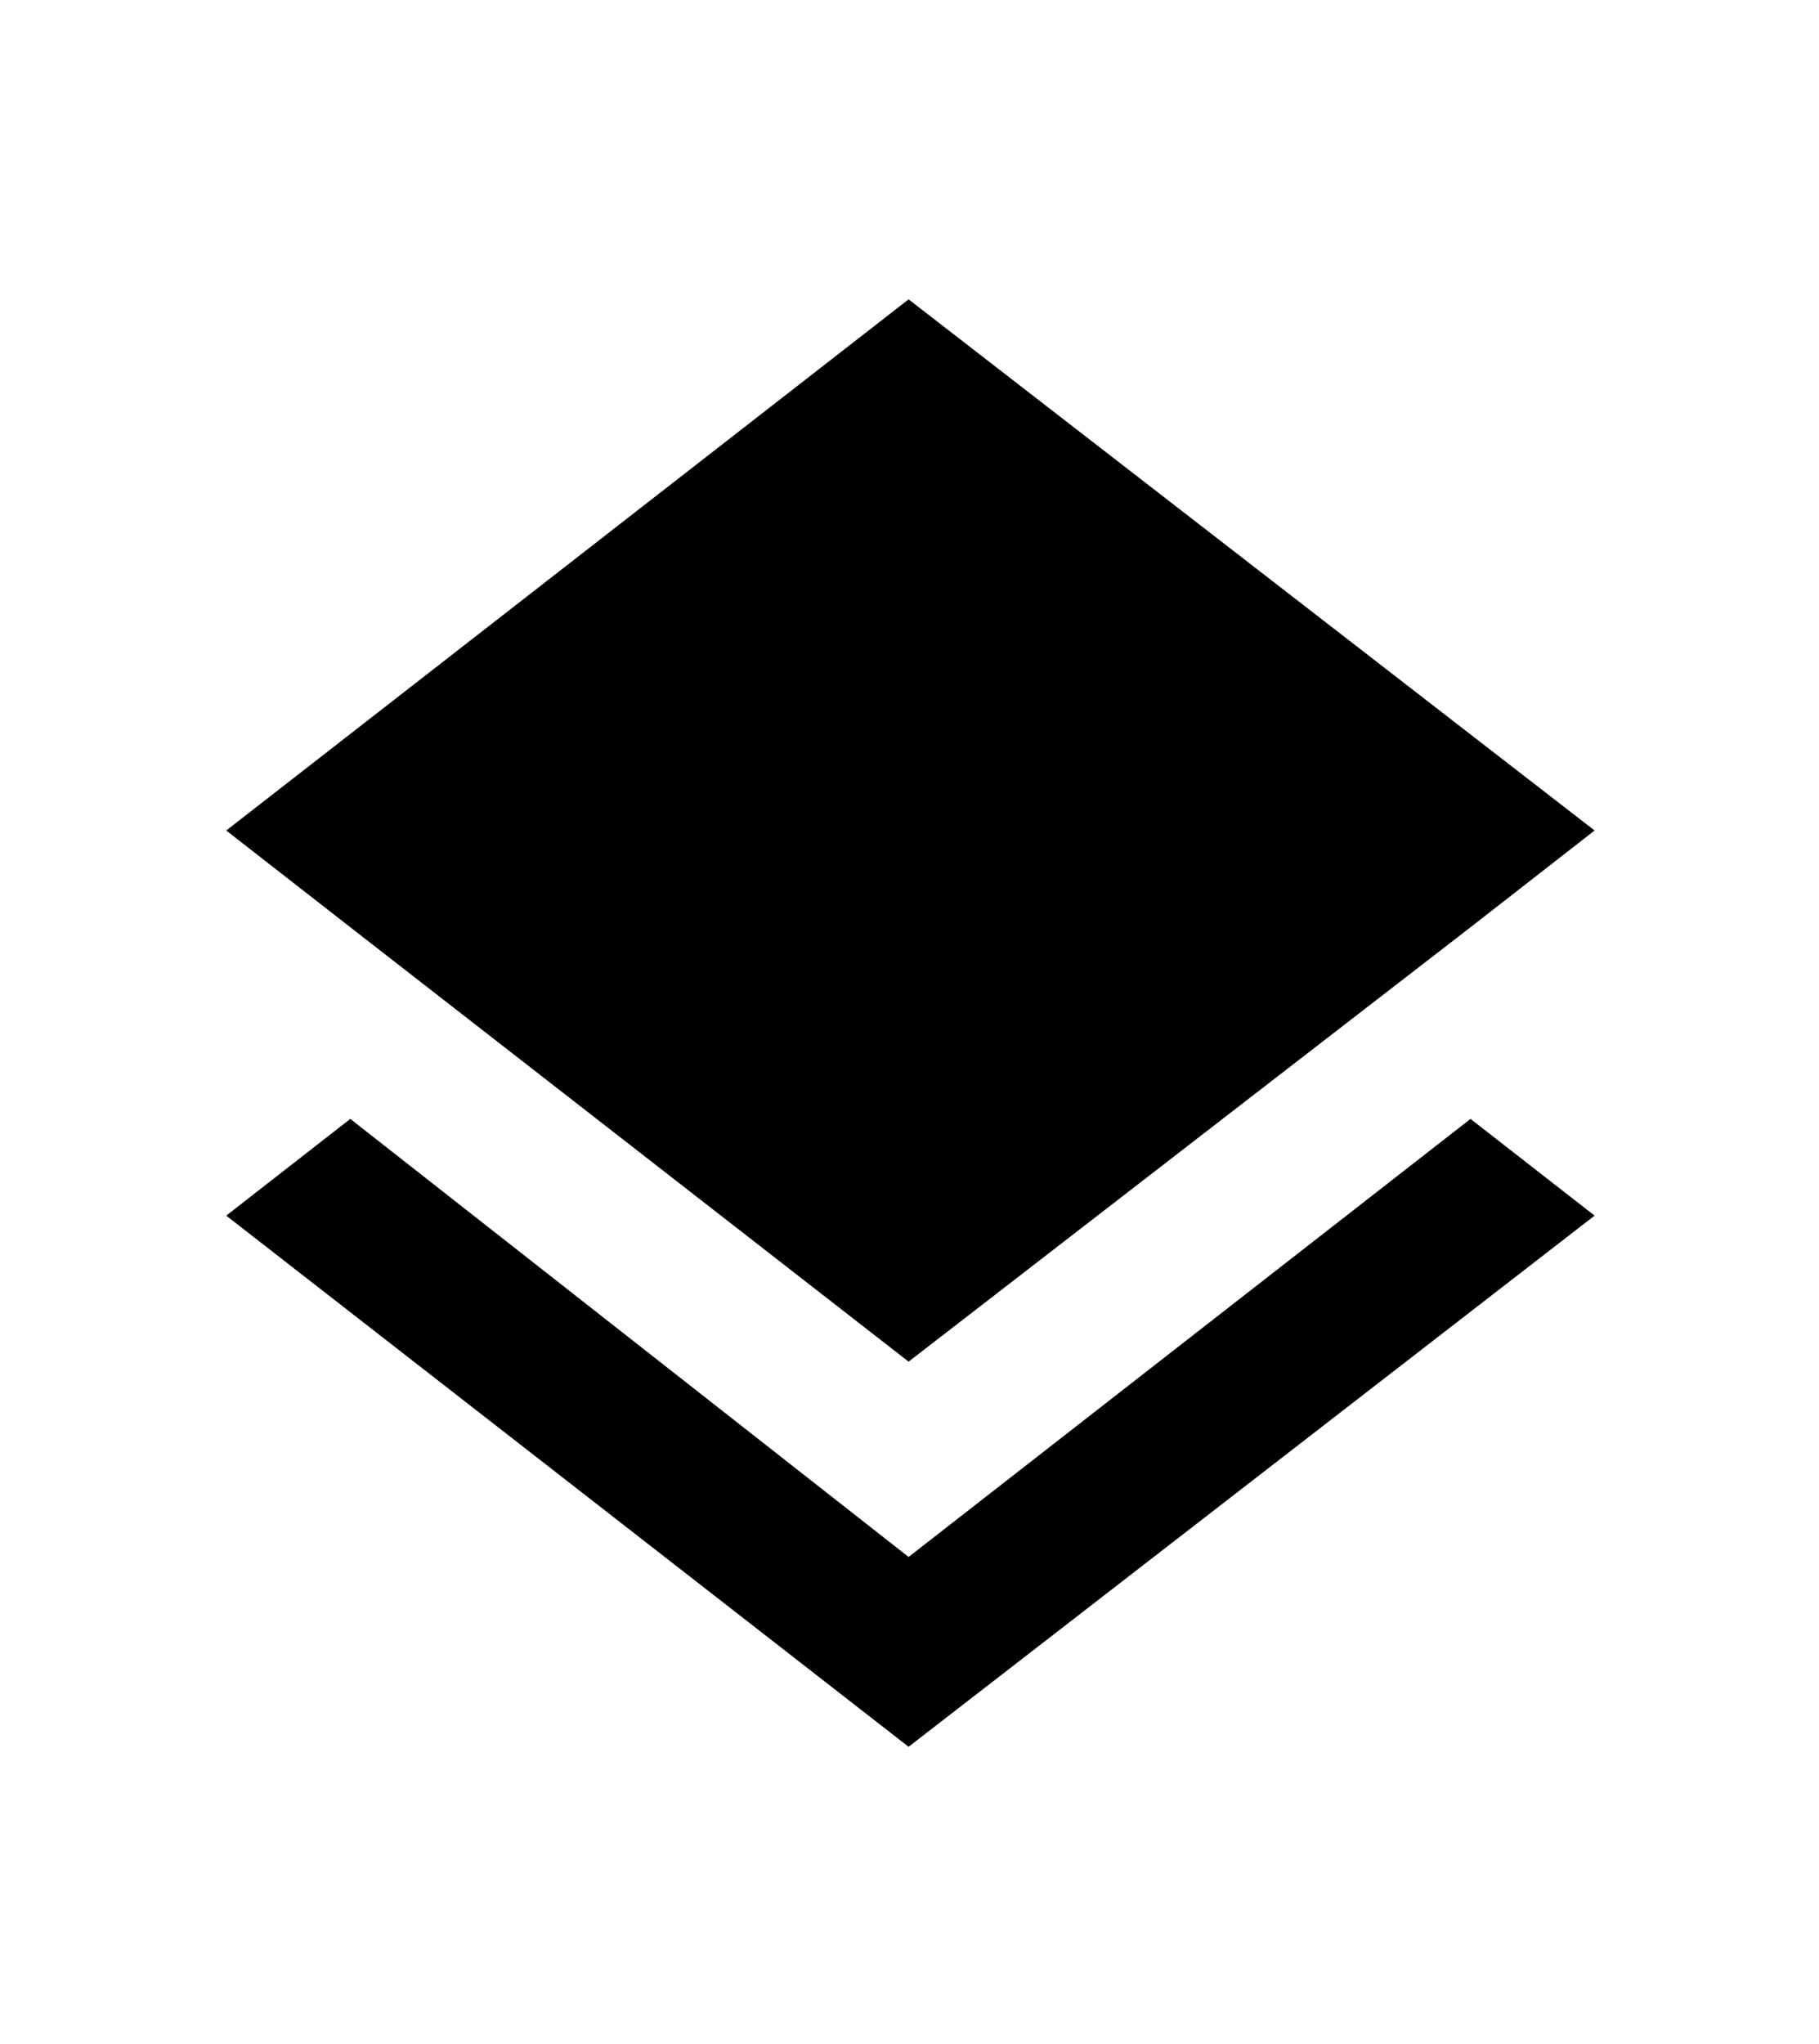 <?xml version="1.0" encoding="utf-8"?>
<!DOCTYPE svg PUBLIC "-//W3C//DTD SVG 1.0//EN" "http://www.w3.org/TR/2001/REC-SVG-20010904/DTD/svg10.dtd">
<svg version="1.0" 
	id="glyph_" 
	xmlns="http://www.w3.org/2000/svg" 
	xmlns:xlink="http://www.w3.org/1999/xlink"
	x="0px"
	y="0px"
	width="99.7px" 
	height="112px">
<g id="">
<path style="fill:#000000;stroke-width:0px" d="M49.8 74.6 C57.5 68.65 72.9 56.75 80.6 50.8 C82.3 49.475 85.7 46.825 87.4 45.5 C78 38.225 59.2 23.675 49.8 16.4 C40.45 23.675 21.75 38.225 12.4 45.5 C14.1 46.825 17.5 49.475 19.2 50.8 C26.85 56.75 42.15 68.65 49.8 74.6 zM49.8 85.3 C42.15 79.3 26.85 67.3 19.2 61.3 C17.5 62.625 14.1 65.275 12.4 66.6 C21.75 73.875 40.45 88.425 49.8 95.7 C59.2 88.425 78 73.875 87.4 66.6 C85.7 65.275 82.3 62.625 80.6 61.3 C72.9 67.3 57.5 79.3 49.8 85.3 z" id="path__0" />
</g>
</svg>